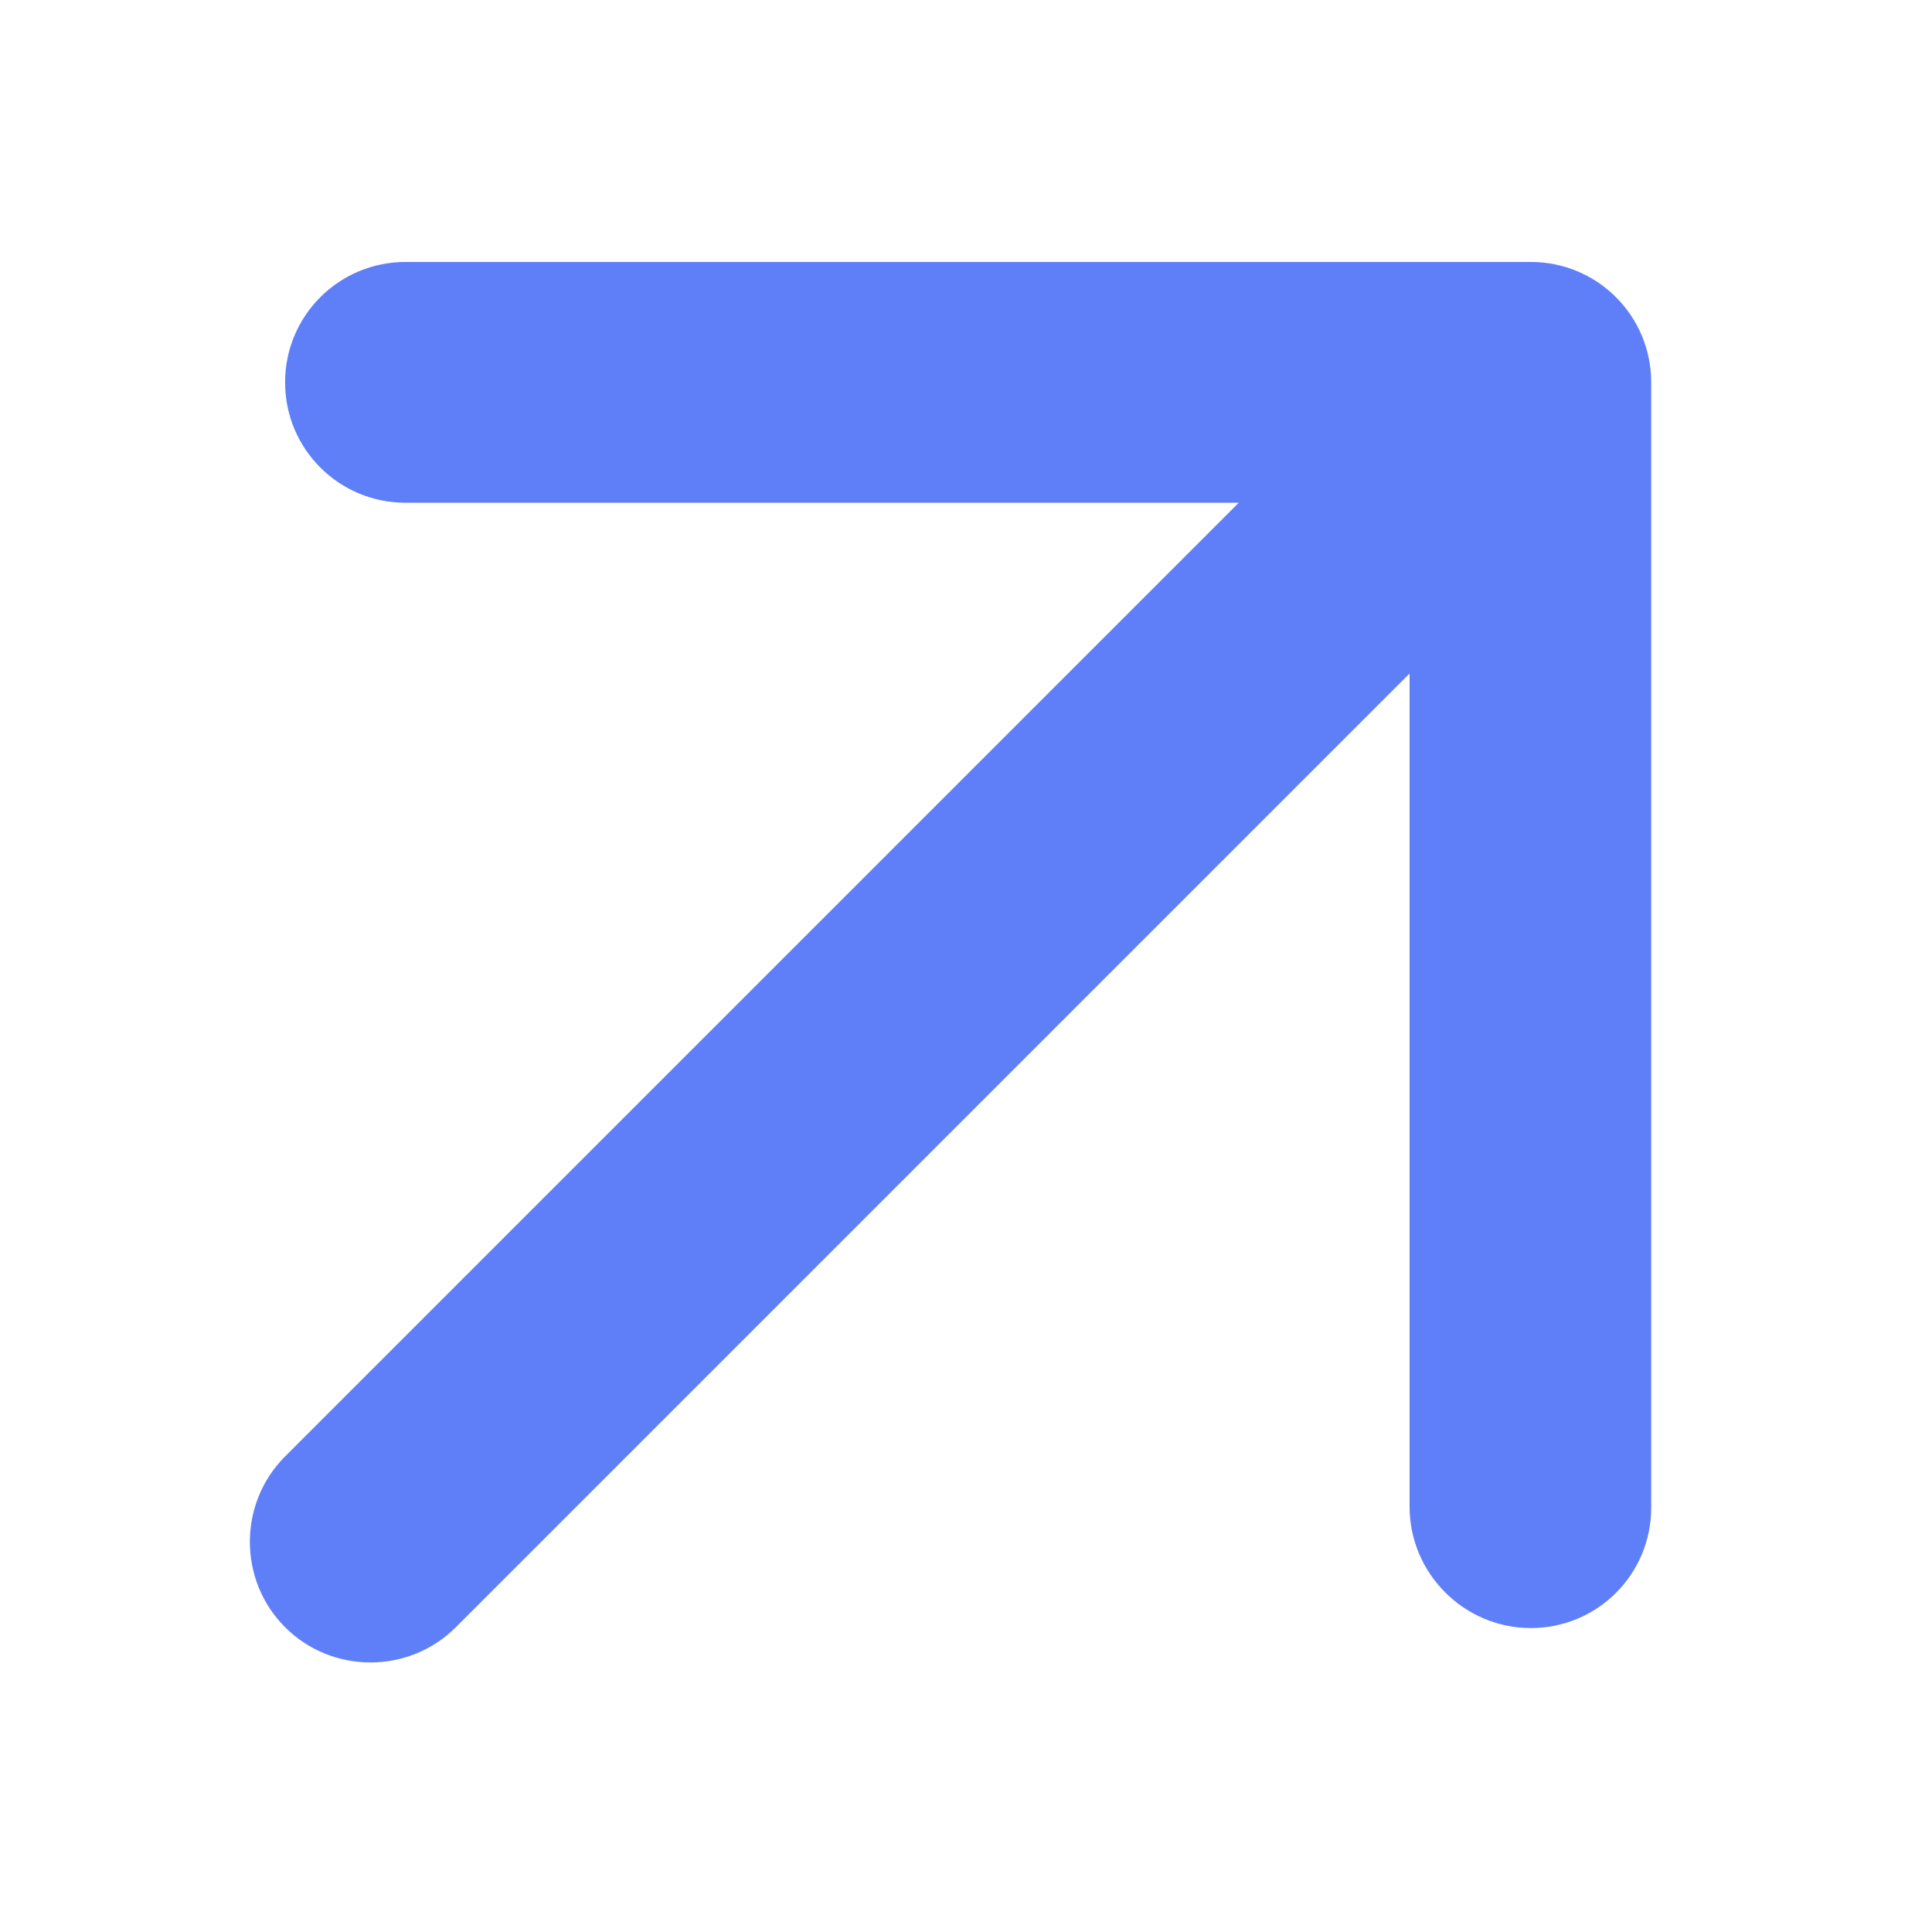 <svg width="32" height="32" viewBox="0 0 32 32" fill="none" xmlns="http://www.w3.org/2000/svg">
<g id="Arrow">
<path id="icon/navigation/arrow_back_24px" d="M7.55 26.952L23.347 11.155L23.347 24.958C23.347 26.061 24.252 26.966 25.355 26.966C25.884 26.967 26.392 26.757 26.766 26.383C27.14 26.009 27.35 25.501 27.349 24.972L27.349 6.333C27.349 5.23 26.458 4.339 25.355 4.339L6.716 4.339C5.613 4.339 4.722 5.23 4.722 6.333C4.722 7.436 5.613 8.327 6.716 8.327L20.518 8.327L4.722 24.123C3.944 24.901 3.944 26.174 4.722 26.952C5.5 27.73 6.772 27.73 7.55 26.952Z" fill="#5F7FF8"/>
</g>
</svg>
